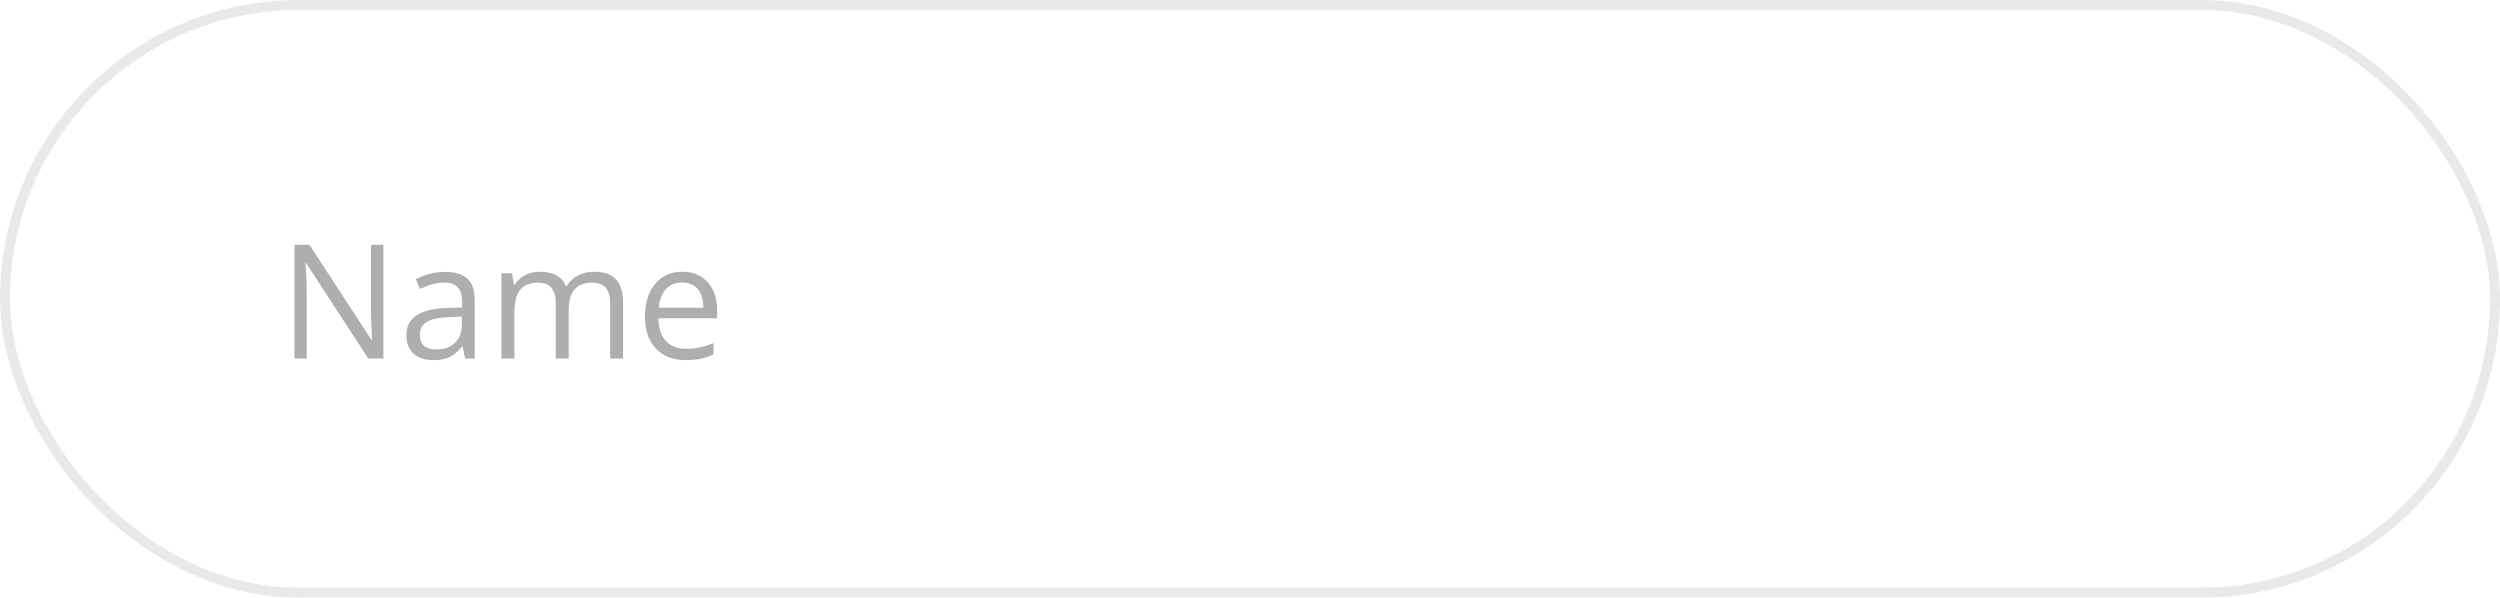 <svg width="251" height="60" viewBox="0 0 251 60" fill="none" xmlns="http://www.w3.org/2000/svg">
<g opacity="0.6">
<rect x="0.5" y="0.5" width="250" height="59" rx="29.5" stroke="#DADADA"/>
<path d="M38.492 36H36.977L30.734 26.414H30.672C30.755 27.539 30.797 28.57 30.797 29.508V36H29.57V24.578H31.07L37.297 34.125H37.359C37.349 33.984 37.325 33.534 37.289 32.773C37.253 32.008 37.24 31.461 37.25 31.133V24.578H38.492V36ZM46.703 36L46.445 34.781H46.383C45.956 35.318 45.529 35.682 45.102 35.875C44.68 36.062 44.151 36.156 43.516 36.156C42.667 36.156 42 35.938 41.516 35.5C41.036 35.062 40.797 34.44 40.797 33.633C40.797 31.904 42.18 30.997 44.945 30.914L46.398 30.867V30.336C46.398 29.664 46.253 29.169 45.961 28.852C45.675 28.529 45.214 28.367 44.578 28.367C43.865 28.367 43.057 28.586 42.156 29.023L41.758 28.031C42.18 27.802 42.641 27.622 43.141 27.492C43.646 27.362 44.151 27.297 44.656 27.297C45.677 27.297 46.432 27.523 46.922 27.977C47.417 28.43 47.664 29.156 47.664 30.156V36H46.703ZM43.773 35.086C44.581 35.086 45.214 34.865 45.672 34.422C46.135 33.979 46.367 33.359 46.367 32.562V31.789L45.07 31.844C44.039 31.88 43.294 32.042 42.836 32.328C42.383 32.609 42.156 33.05 42.156 33.648C42.156 34.117 42.297 34.474 42.578 34.719C42.865 34.964 43.263 35.086 43.773 35.086ZM61.258 36V30.43C61.258 29.747 61.112 29.237 60.82 28.898C60.529 28.555 60.075 28.383 59.461 28.383C58.654 28.383 58.057 28.615 57.672 29.078C57.286 29.542 57.094 30.255 57.094 31.219V36H55.797V30.43C55.797 29.747 55.651 29.237 55.359 28.898C55.068 28.555 54.612 28.383 53.992 28.383C53.18 28.383 52.583 28.628 52.203 29.117C51.828 29.602 51.641 30.398 51.641 31.508V36H50.344V27.438H51.398L51.609 28.609H51.672C51.917 28.193 52.26 27.867 52.703 27.633C53.151 27.398 53.651 27.281 54.203 27.281C55.542 27.281 56.417 27.766 56.828 28.734H56.891C57.146 28.287 57.516 27.932 58 27.672C58.484 27.412 59.036 27.281 59.656 27.281C60.625 27.281 61.349 27.531 61.828 28.031C62.312 28.526 62.555 29.32 62.555 30.414V36H61.258ZM68.852 36.156C67.586 36.156 66.586 35.771 65.852 35C65.122 34.229 64.758 33.159 64.758 31.789C64.758 30.409 65.096 29.312 65.773 28.5C66.456 27.688 67.37 27.281 68.516 27.281C69.588 27.281 70.438 27.635 71.062 28.344C71.688 29.047 72 29.977 72 31.133V31.953H66.102C66.128 32.958 66.38 33.721 66.859 34.242C67.344 34.763 68.023 35.023 68.898 35.023C69.82 35.023 70.732 34.831 71.633 34.445V35.602C71.174 35.8 70.74 35.94 70.328 36.023C69.922 36.112 69.43 36.156 68.852 36.156ZM68.5 28.367C67.812 28.367 67.263 28.591 66.852 29.039C66.445 29.487 66.206 30.107 66.133 30.898H70.609C70.609 30.081 70.427 29.456 70.062 29.023C69.698 28.586 69.177 28.367 68.5 28.367Z" fill="#787878"/>
</g>
</svg>
